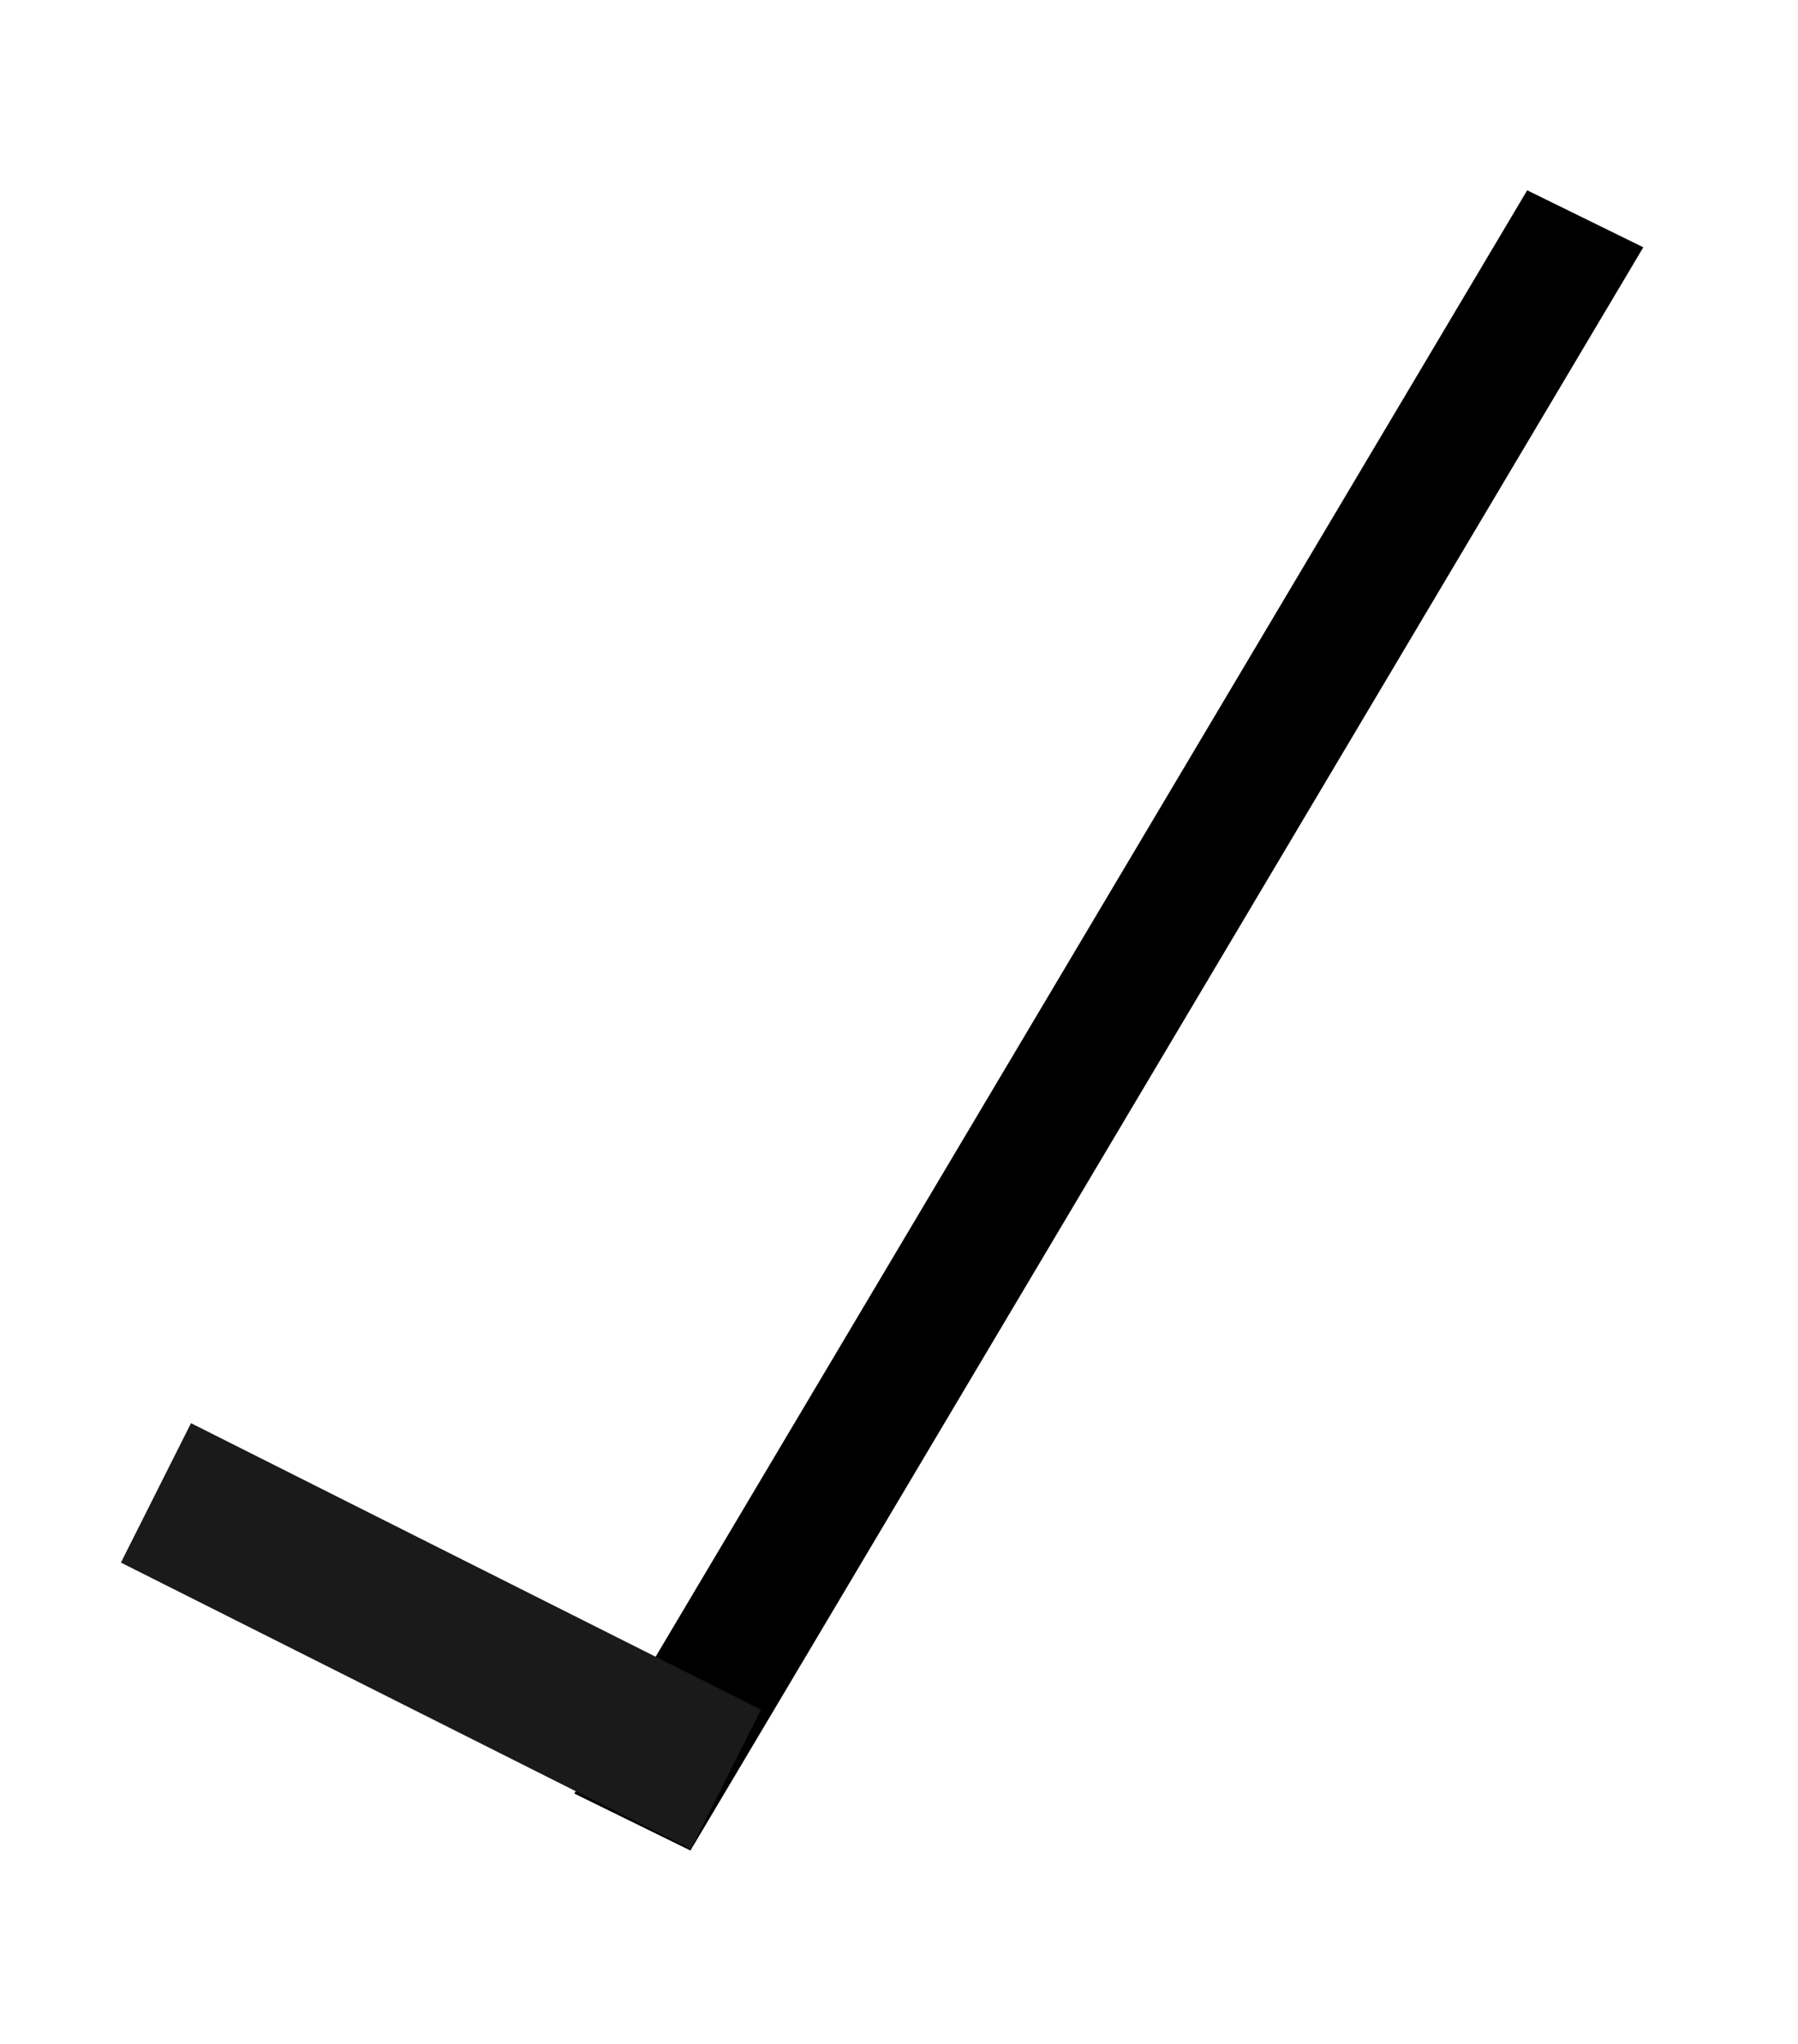 <?xml version="1.0" encoding="UTF-8" standalone="no"?>
<!-- Created with Inkscape (http://www.inkscape.org/) -->
<svg xmlns:dc="http://purl.org/dc/elements/1.1/" xmlns:cc="http://creativecommons.org/ns#" xmlns:rdf="http://www.w3.org/1999/02/22-rdf-syntax-ns#" xmlns:svg="http://www.w3.org/2000/svg" xmlns="http://www.w3.org/2000/svg" xmlns:sodipodi="http://sodipodi.sourceforge.net/DTD/sodipodi-0.dtd" xmlns:inkscape="http://www.inkscape.org/namespaces/inkscape" width="73mm" height="83mm" viewBox="0 0 73 83" version="1.1" id="svg8" inkscape:version="0.92.3 (5aff6ba, 2018-11-25)" sodipodi:docname="Tick 1.svg">
  <defs id="defs2"/>
  <sodipodi:namedview id="base" pagecolor="#ffffff" bordercolor="#666666" borderopacity="1.0" inkscape:pageopacity="0.0" inkscape:pageshadow="2" inkscape:zoom="1.42" inkscape:cx="177.70608" inkscape:cy="164.35748" inkscape:document-units="mm" inkscape:current-layer="g854" showgrid="false" inkscape:window-width="1021" inkscape:window-height="606" inkscape:window-x="47" inkscape:window-y="40" inkscape:window-maximized="0"/>
  <g inkscape:label="Layer 1" inkscape:groupmode="layer" id="layer1" transform="translate(0,-214)">
    <g id="g854">
      <g id="g858" transform="rotate(-12.897,635.303,212.384)">
        <rect style="fill:#000000;fill-rule:evenodd;stroke-width:0.204" id="rect828" width="5.25" height="75.71" x="118.716" y="25.884" transform="matrix(0.777,0.63,-0.69,0.724,0,0)"/>
        <rect style="fill:#1a1a1a;fill-rule:evenodd;stroke-width:0.265" id="rect850" width="6.335" height="25.899" x="-100.109" y="90.934" transform="rotate(-50.416)"/>
      </g>
    </g>
  </g>
</svg>